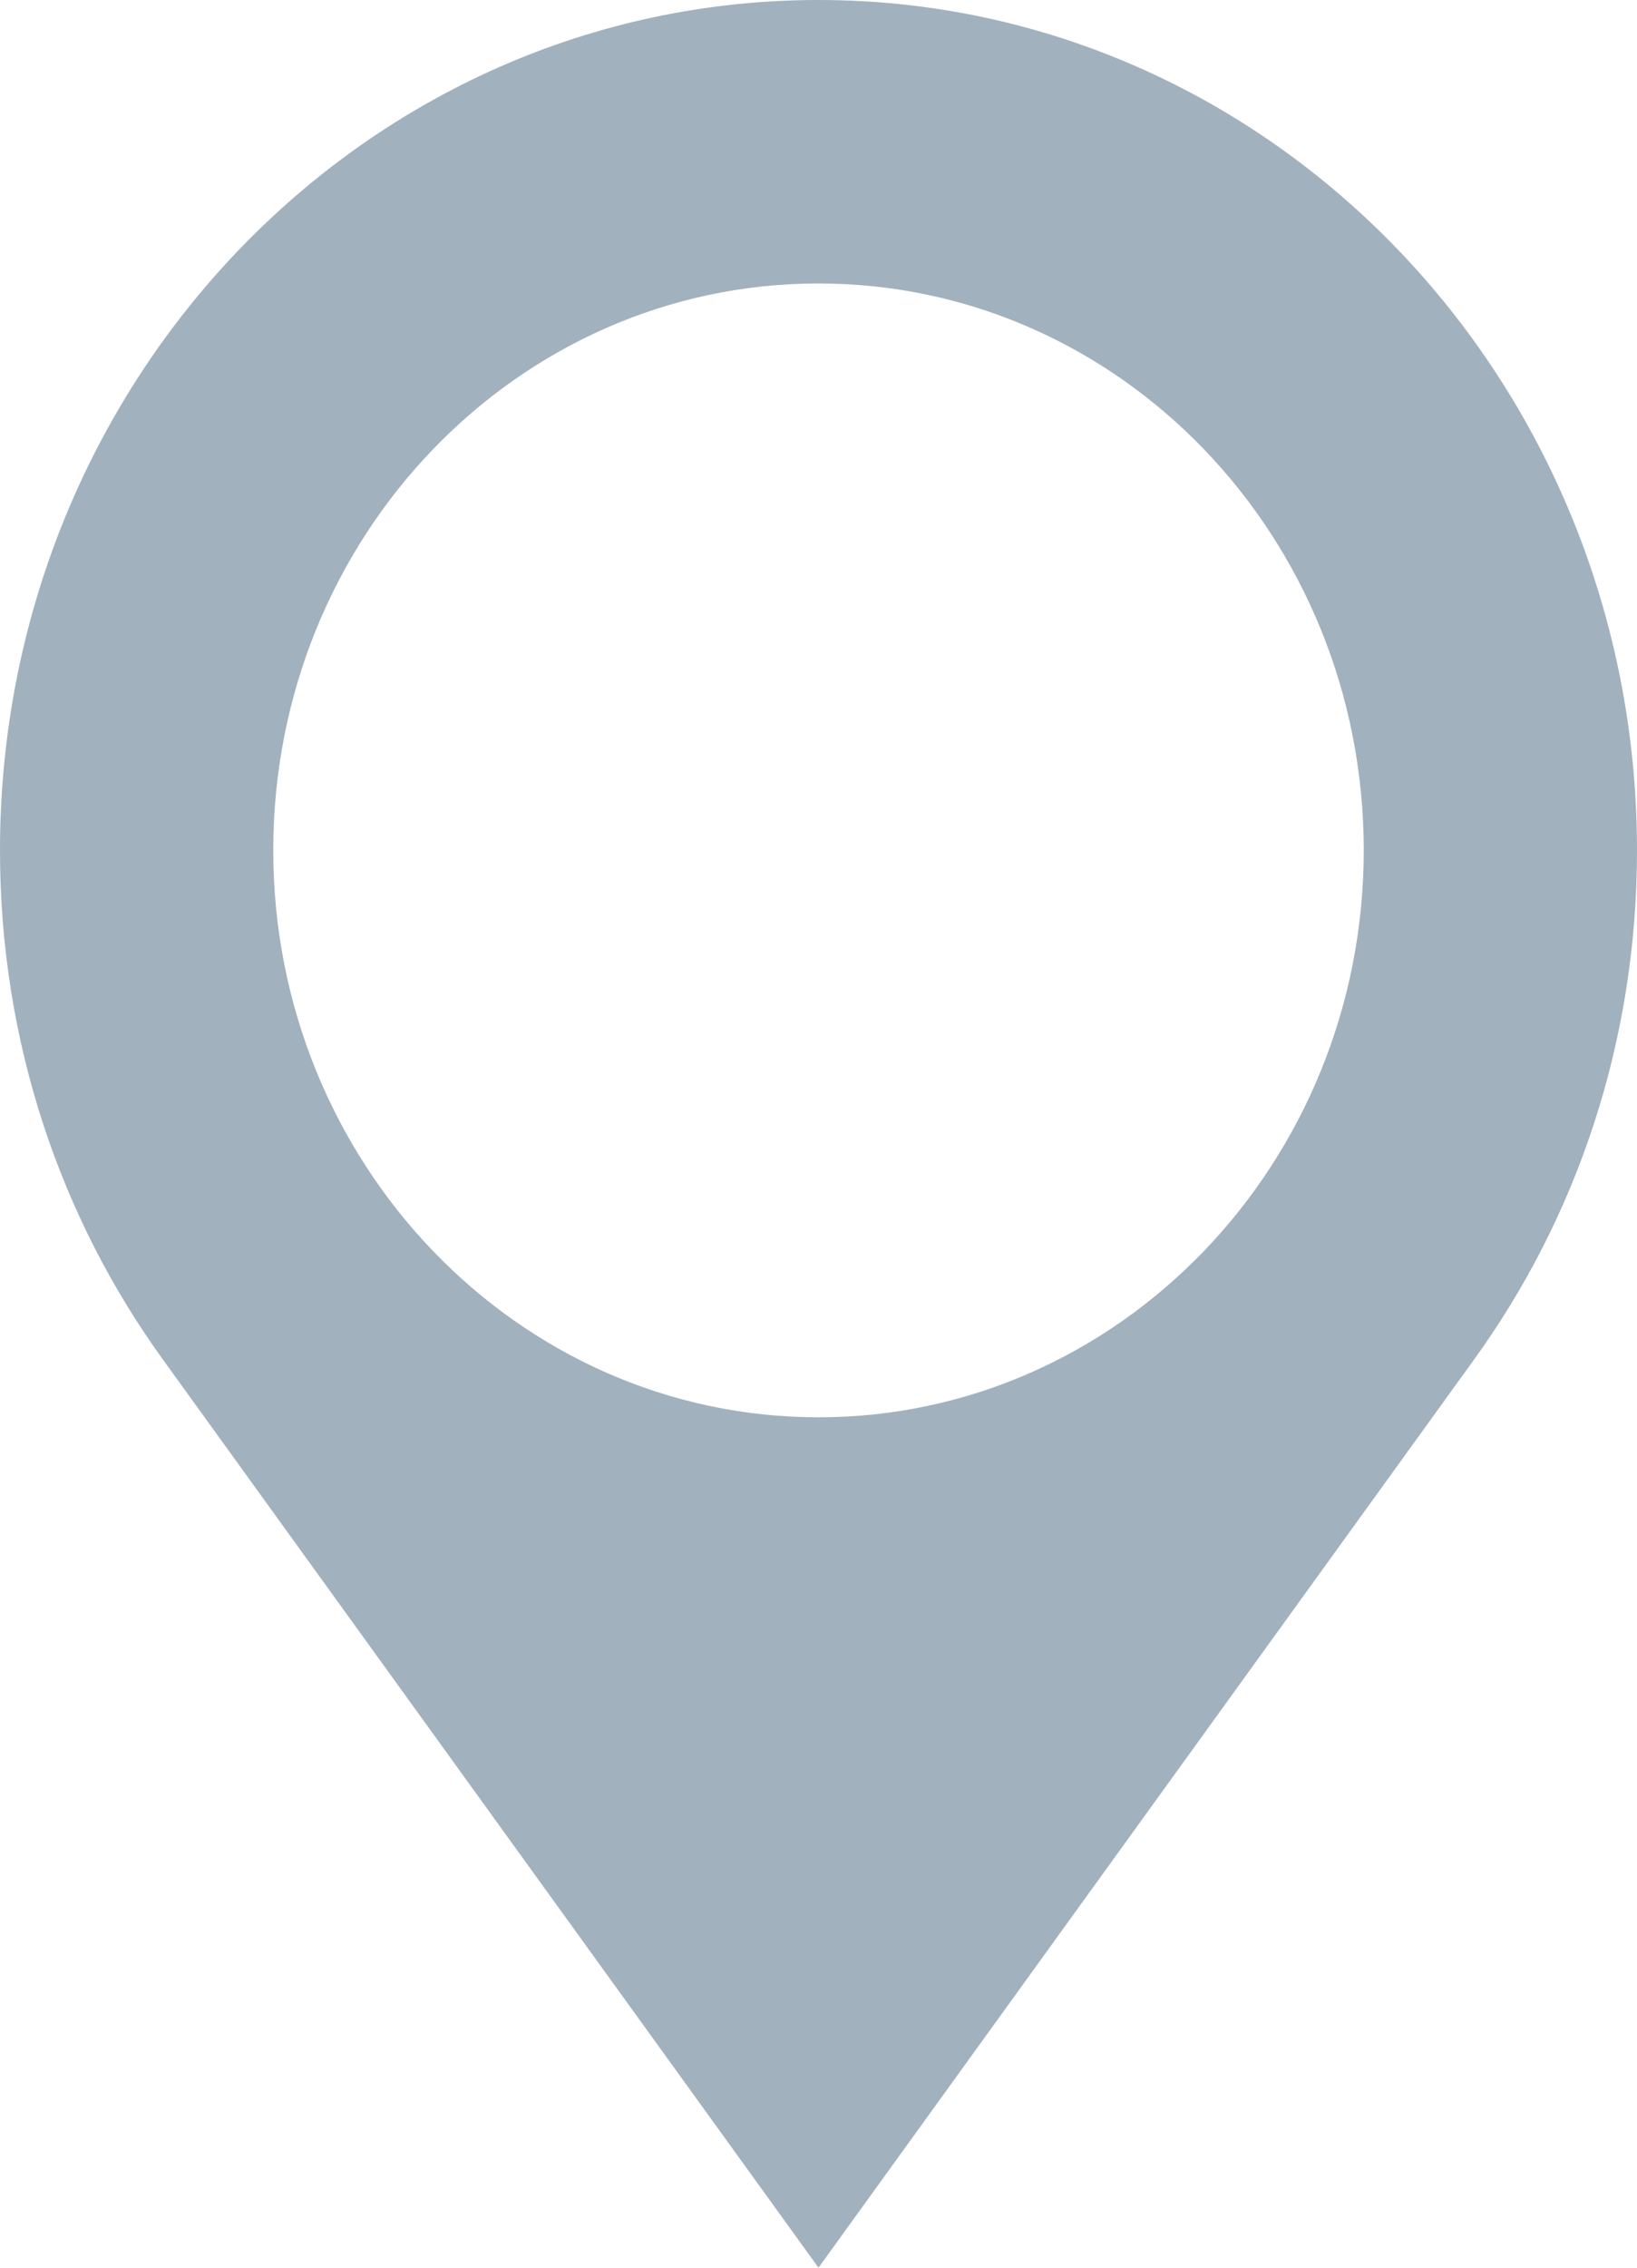 <?xml version="1.0" encoding="iso-8859-1"?>
<!-- Generator: Adobe Illustrator 16.0.0, SVG Export Plug-In . SVG Version: 6.00 Build 0)  -->
<!DOCTYPE svg PUBLIC "-//W3C//DTD SVG 1.1//EN" "http://www.w3.org/Graphics/SVG/1.1/DTD/svg11.dtd">
<svg version="1.1" id="Layer_1" xmlns="http://www.w3.org/2000/svg"  x="0px" y="0px"
	 width="13px" height="18px" viewBox="0 0 13 18" style="enable-background:new 0 0 13 18;" xml:space="preserve">
<path style="fill:#A1B1BE;" d="M6.5,11.25c-2.39,0-4.33-2.02-4.33-4.5c0-2.49,1.94-4.5,4.33-4.5s4.33,2.01,4.33,4.5
	C10.83,9.23,8.89,11.25,6.5,11.25z M6.5,0C2.91,0,0,3.02,0,6.75c0,1.52,0.48,2.92,1.3,4.05L6.5,18l5.2-7.2
	C12.52,9.67,13,8.27,13,6.75C13,3.02,10.09,0,6.5,0z"/>
</svg>
